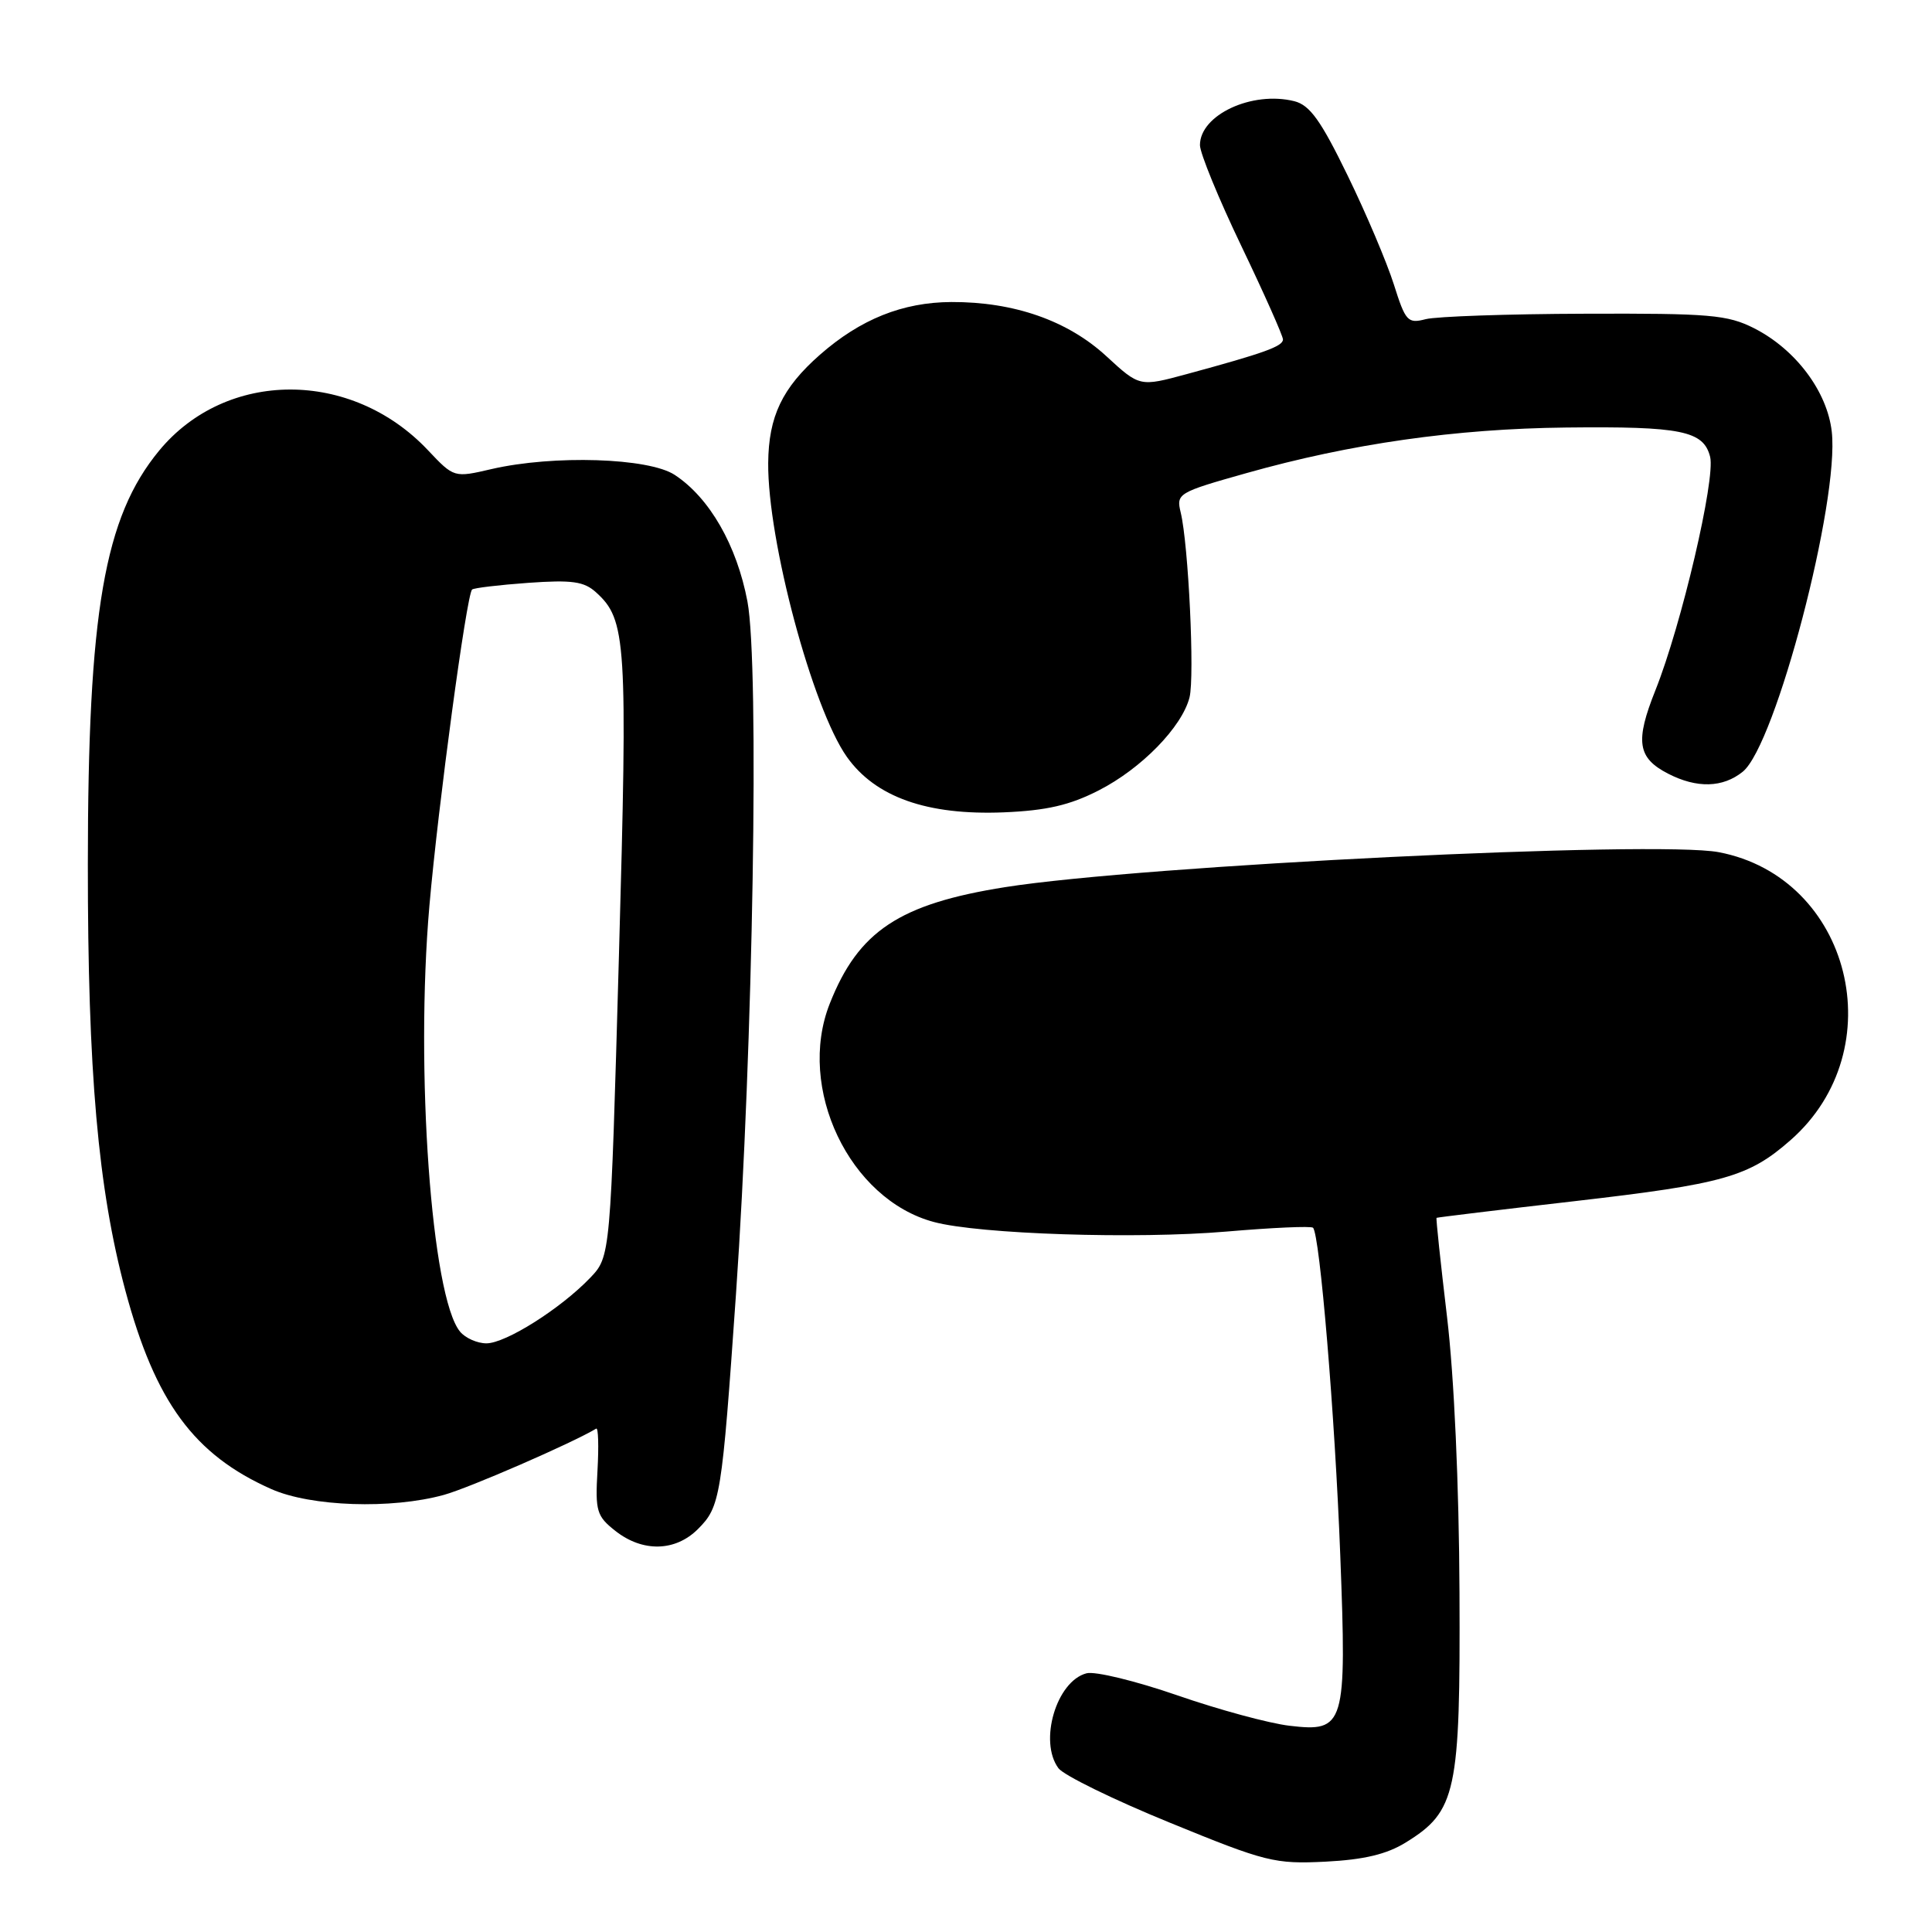 <?xml version="1.0" encoding="UTF-8" standalone="no"?>
<!DOCTYPE svg PUBLIC "-//W3C//DTD SVG 1.1//EN" "http://www.w3.org/Graphics/SVG/1.1/DTD/svg11.dtd" >
<svg xmlns="http://www.w3.org/2000/svg" xmlns:xlink="http://www.w3.org/1999/xlink" version="1.1" viewBox="0 0 256 256">
 <g >
 <path fill="currentColor"
d=" M 186.27 244.14 C 192.98 240.00 193.51 237.51 193.39 211.00 C 193.33 196.77 192.68 182.37 191.74 174.50 C 190.89 167.35 190.26 161.44 190.35 161.37 C 190.43 161.31 198.70 160.30 208.73 159.15 C 228.40 156.88 231.72 155.94 237.25 151.08 C 250.95 139.06 245.26 116.26 227.75 112.92 C 219.46 111.34 151.40 114.67 133.19 117.55 C 119.18 119.77 113.74 123.37 109.95 132.98 C 105.52 144.17 112.55 158.93 123.74 161.92 C 129.77 163.54 150.56 164.21 162.50 163.19 C 168.55 162.67 173.71 162.44 173.98 162.68 C 174.88 163.52 176.89 187.60 177.59 206.03 C 178.46 228.70 178.21 229.54 170.86 228.67 C 168.14 228.35 161.44 226.53 155.97 224.63 C 150.50 222.74 145.10 221.42 143.97 221.72 C 139.98 222.76 137.62 230.75 140.25 234.30 C 140.94 235.23 147.57 238.48 155.00 241.51 C 167.75 246.73 168.90 247.01 175.63 246.68 C 180.73 246.42 183.75 245.70 186.27 244.14 Z  M 92.48 202.61 C 95.45 199.64 95.64 198.47 97.52 171.50 C 99.79 138.84 100.63 88.12 99.04 79.70 C 97.63 72.26 94.03 65.97 89.41 62.93 C 85.97 60.66 73.36 60.26 65.15 62.15 C 60.16 63.31 60.16 63.31 56.71 59.66 C 46.58 48.91 29.97 48.94 21.08 59.72 C 13.81 68.54 11.65 81.05 11.64 114.50 C 11.63 142.04 12.99 157.49 16.61 171.00 C 20.57 185.77 25.71 192.77 35.95 197.31 C 41.20 199.64 51.88 200.00 58.82 198.08 C 62.16 197.16 75.83 191.21 79.00 189.30 C 79.28 189.13 79.35 191.64 79.17 194.86 C 78.86 200.24 79.06 200.90 81.55 202.86 C 85.16 205.70 89.49 205.60 92.48 202.61 Z  M 145.59 104.73 C 151.25 101.84 156.63 96.32 157.62 92.40 C 158.31 89.63 157.48 72.17 156.45 67.91 C 155.84 65.39 156.08 65.25 165.16 62.69 C 178.98 58.79 192.89 56.81 207.50 56.65 C 222.79 56.48 225.73 57.08 226.60 60.53 C 227.33 63.46 222.81 82.79 219.36 91.44 C 216.64 98.24 216.97 100.42 221.02 102.51 C 224.84 104.48 228.29 104.39 230.93 102.25 C 235.29 98.71 243.75 66.38 242.72 57.21 C 242.12 51.87 237.94 46.30 232.44 43.50 C 228.90 41.71 226.60 41.51 210.00 41.57 C 199.82 41.60 190.34 41.93 188.92 42.29 C 186.53 42.91 186.24 42.59 184.69 37.68 C 183.77 34.78 181.02 28.28 178.56 23.24 C 175.02 15.96 173.56 13.93 171.51 13.41 C 165.91 12.01 159.00 15.22 159.00 19.23 C 159.00 20.28 161.47 26.32 164.50 32.63 C 167.53 38.95 170.00 44.51 170.00 44.98 C 170.00 45.89 167.53 46.78 157.25 49.57 C 151.01 51.26 151.01 51.26 146.60 47.20 C 141.48 42.48 134.36 39.99 126.07 40.02 C 119.61 40.05 114.01 42.29 108.63 47.02 C 103.65 51.40 101.84 55.18 101.79 61.36 C 101.71 71.64 107.65 93.81 112.20 100.27 C 115.99 105.63 122.85 108.05 133.00 107.64 C 138.68 107.40 141.74 106.70 145.59 104.73 Z  M 60.96 176.45 C 57.17 171.88 55.00 141.76 56.90 120.00 C 58.06 106.70 61.82 78.86 62.55 78.12 C 62.76 77.91 66.10 77.51 69.99 77.23 C 75.79 76.82 77.39 77.04 78.98 78.49 C 83.00 82.12 83.18 84.93 82.01 126.70 C 80.89 166.50 80.89 166.50 78.20 169.32 C 74.29 173.40 67.01 178.00 64.45 178.00 C 63.24 178.00 61.66 177.30 60.96 176.45 Z "/>
</g>
</svg>